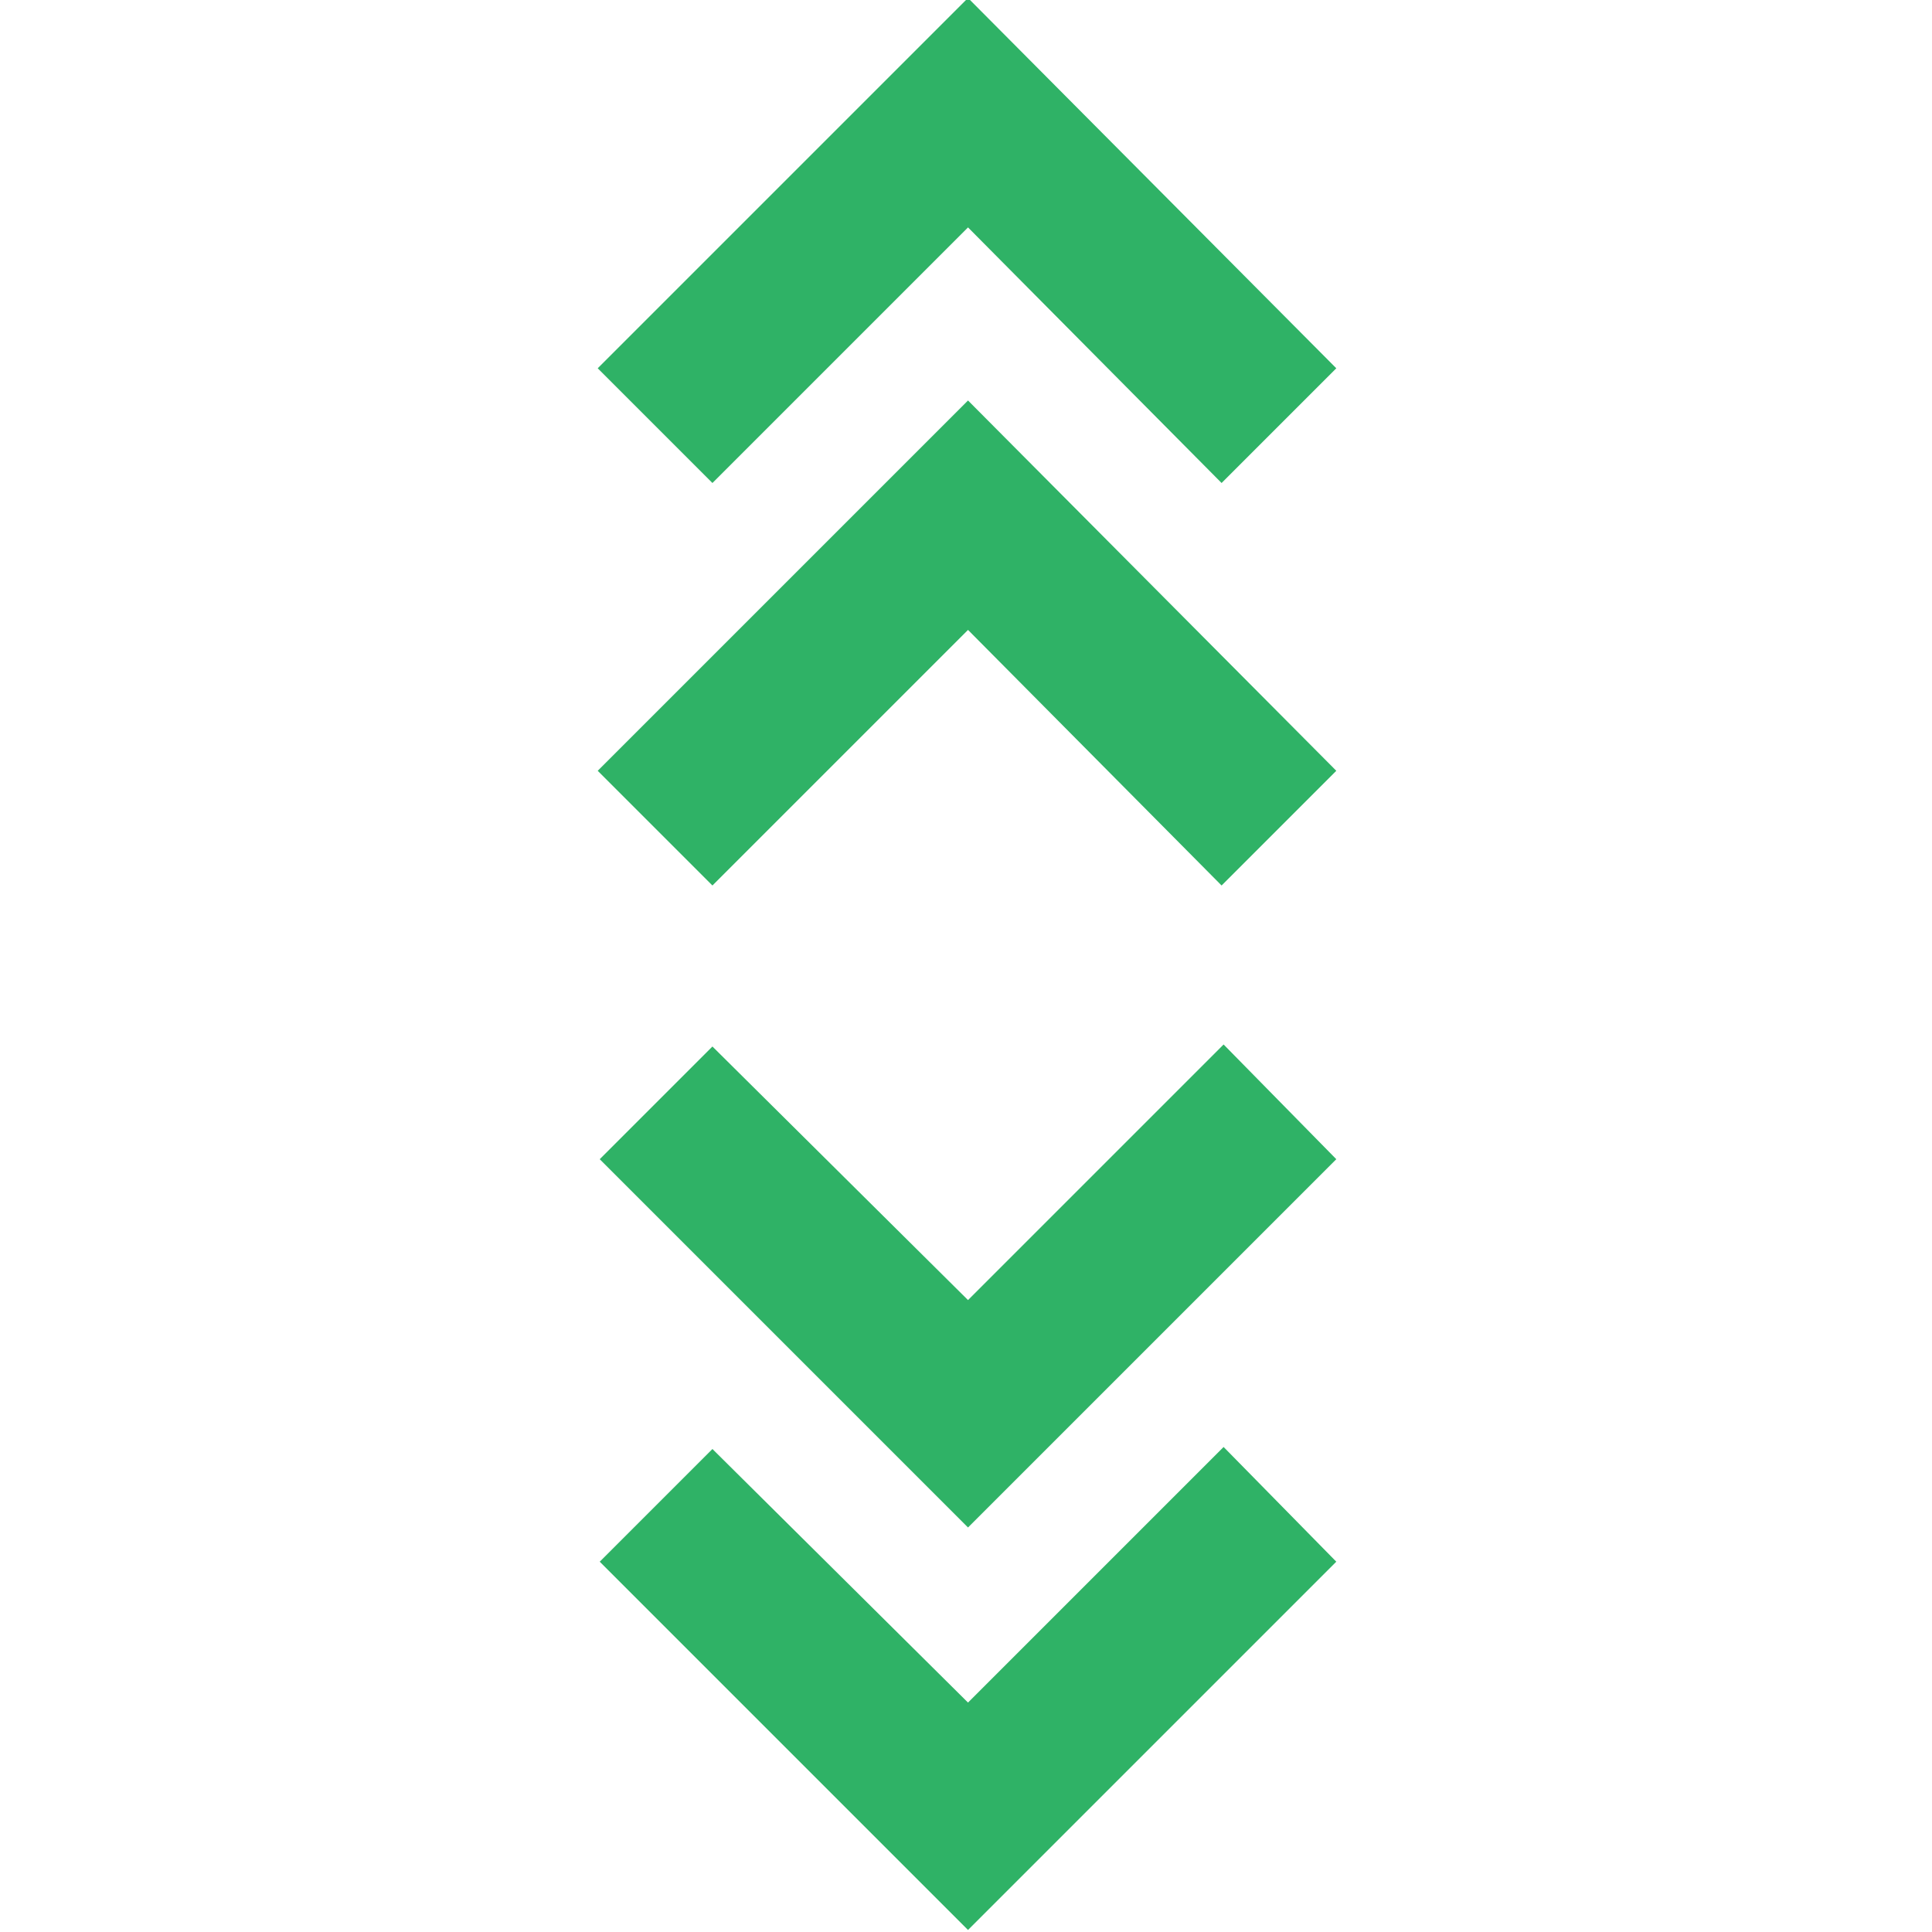 <svg xmlns="http://www.w3.org/2000/svg" height="24px" viewBox="0 -960 960 960" width="24px" fill="#2fb266"><path d="M481-1 298-184l56-56 127 126 127-127 56 57L481-1Zm0-200L298-384l56-56 127 126 127-127 56 57-183 183ZM354-520l-57-57 184-184 183 184-57 57-126-127-127 127Zm0-200-57-57 184-184 183 184-57 57-126-127-127 127Z"/></svg>